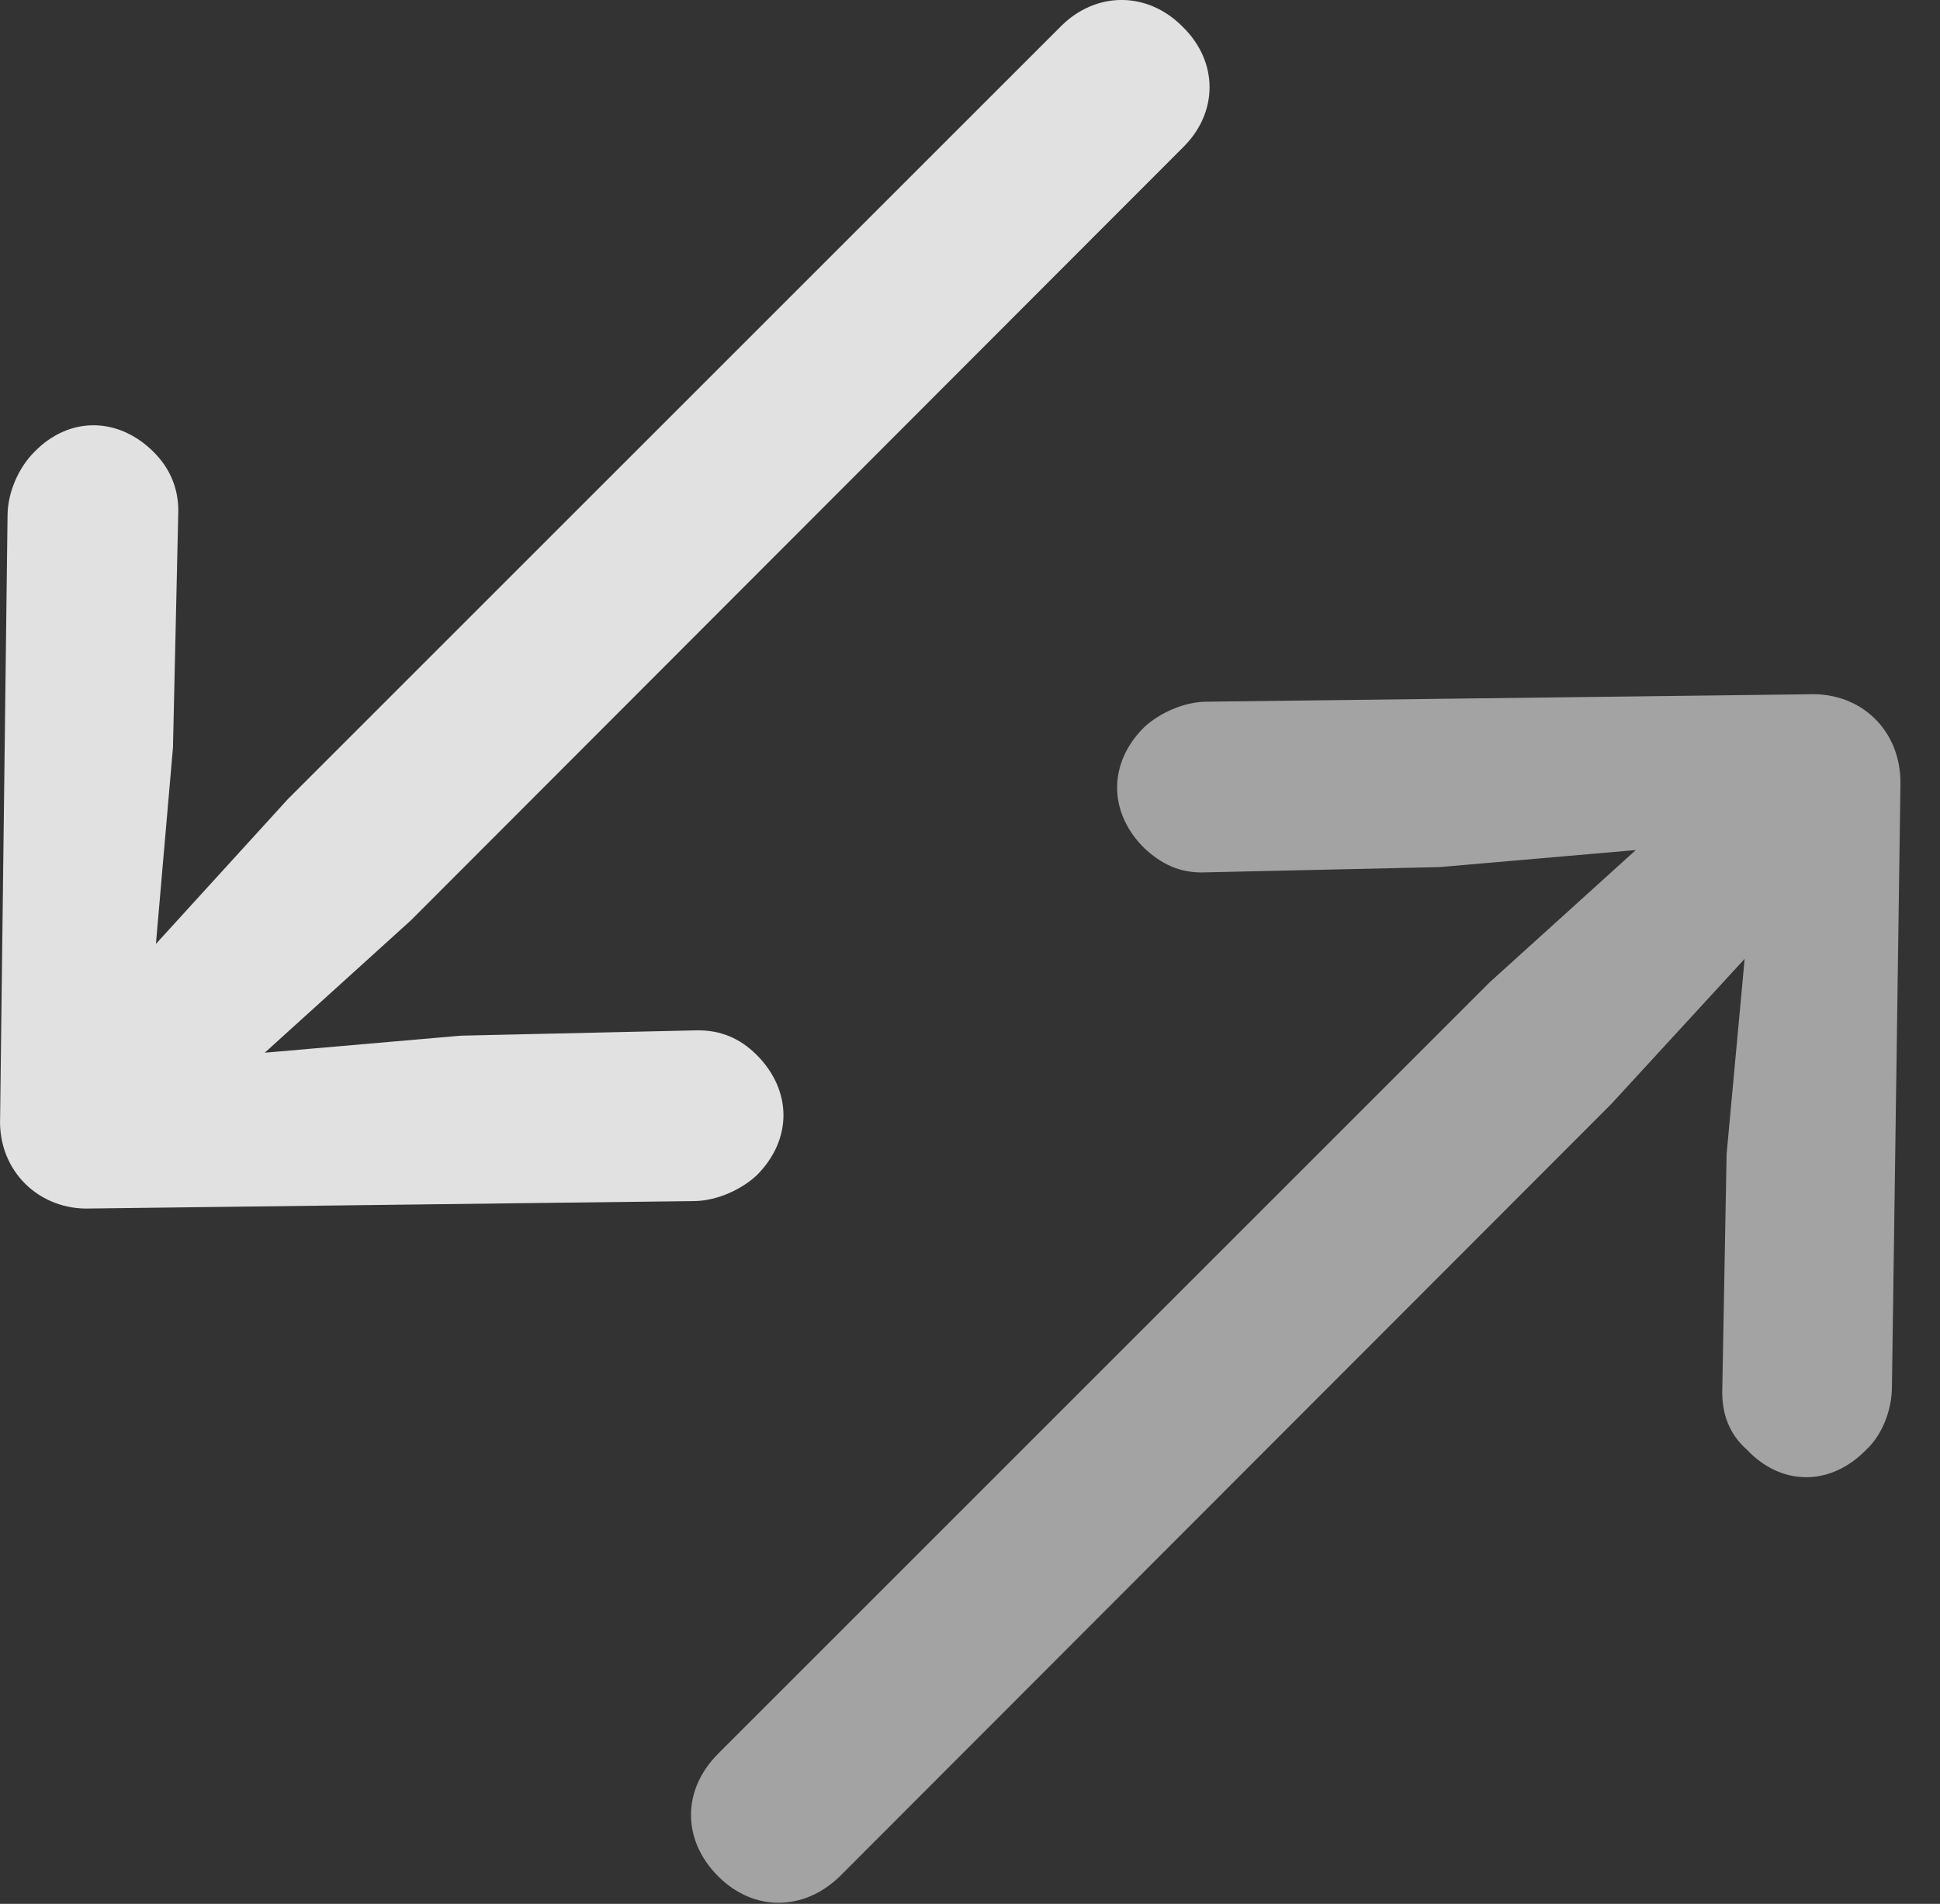 <?xml version="1.0" encoding="UTF-8"?>
<!--Generator: Apple Native CoreSVG 232.5-->
<!DOCTYPE svg
PUBLIC "-//W3C//DTD SVG 1.1//EN"
       "http://www.w3.org/Graphics/SVG/1.1/DTD/svg11.dtd">
<svg version="1.1" xmlns="http://www.w3.org/2000/svg" xmlns:xlink="http://www.w3.org/1999/xlink" width="17.755" height="17.427">
 <rect width="100%" height="100%" fill="#333333" stroke="none"/>
 <g>
  <rect height="17.427" opacity="0" width="17.755" x="0" y="0"/>
  <path d="M17.393 7.185C17.403 6.687 17.032 6.335 16.553 6.355L11.046 6.423C10.831 6.423 10.606 6.531 10.47 6.658C10.137 6.99 10.147 7.439 10.47 7.761C10.636 7.917 10.802 7.986 10.997 7.986L13.175 7.937L14.971 7.781L13.633 8.992L6.573 16.052C6.241 16.384 6.241 16.843 6.573 17.175C6.895 17.498 7.354 17.498 7.686 17.175L14.747 10.105L15.967 8.777L15.802 10.564L15.762 12.742C15.762 12.937 15.821 13.123 15.987 13.269C16.299 13.601 16.749 13.611 17.081 13.269C17.218 13.142 17.315 12.918 17.315 12.693Z" fill="#ffffff" fill-opacity="0.55"/>
  <path d="M0.001 10.232C-0.019 10.72 0.362 11.082 0.831 11.062L6.348 10.994C6.563 10.994 6.788 10.886 6.925 10.759C7.257 10.427 7.247 9.978 6.925 9.656C6.768 9.5 6.593 9.431 6.387 9.431L4.219 9.48L2.423 9.636L3.76 8.425L10.821 1.355C11.153 1.033 11.153 0.564 10.821 0.242C10.499-0.081 10.03-0.081 9.708 0.242L2.637 7.312L1.427 8.64L1.583 6.843L1.632 4.675C1.632 4.48 1.563 4.294 1.407 4.138C1.085 3.816 0.635 3.806 0.313 4.138C0.176 4.275 0.069 4.5 0.069 4.724Z" fill="#ffffff" fill-opacity="0.85"/>
 </g>
</svg>
